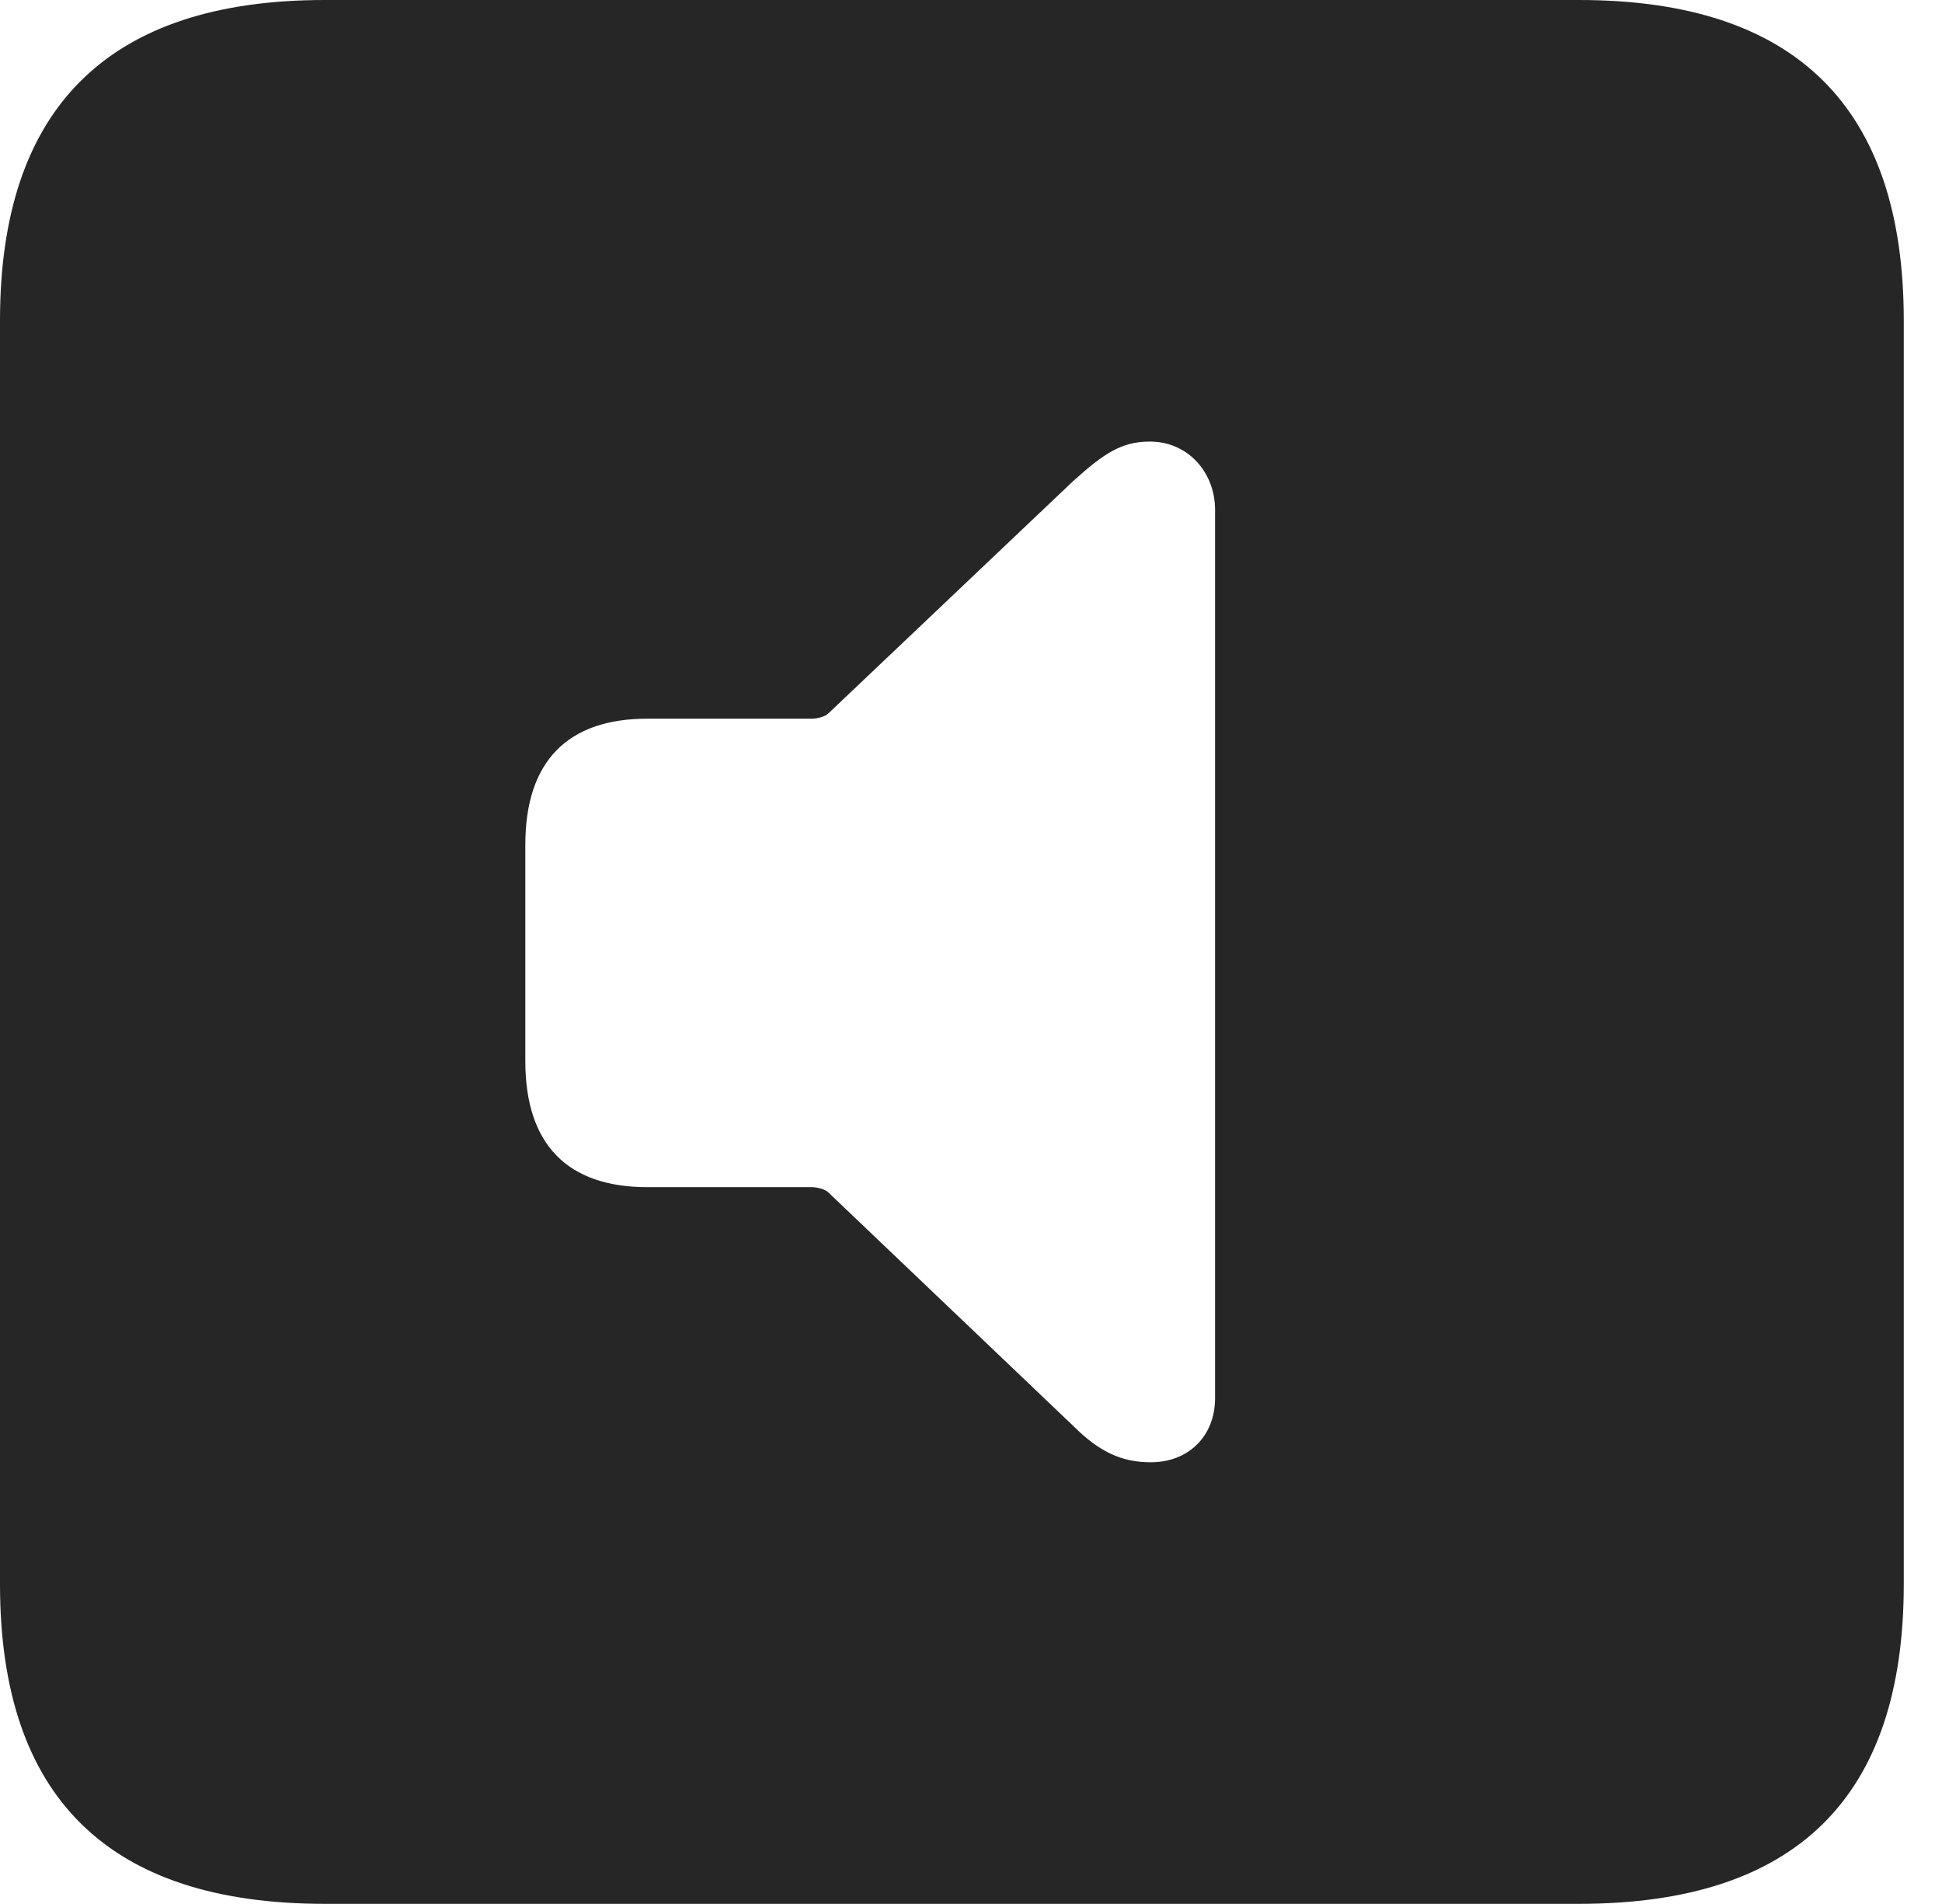 <?xml version="1.0" encoding="UTF-8"?>
<!--Generator: Apple Native CoreSVG 341-->
<!DOCTYPE svg
PUBLIC "-//W3C//DTD SVG 1.1//EN"
       "http://www.w3.org/Graphics/SVG/1.1/DTD/svg11.dtd">
<svg version="1.1" xmlns="http://www.w3.org/2000/svg" xmlns:xlink="http://www.w3.org/1999/xlink" viewBox="0 0 18.34 17.979">
 <g>
  <rect height="17.979" opacity="0" width="18.34" x="0" y="0"/>
  <path d="M17.979 3.027L17.979 14.961C17.979 16.973 16.963 17.979 14.912 17.979L3.066 17.979C1.025 17.979 0 16.973 0 14.961L0 3.027C0 1.016 1.025 0 3.066 0L14.912 0C16.963 0 17.979 1.016 17.979 3.027ZM10.137 4.541L7.822 6.738C7.793 6.768 7.715 6.787 7.666 6.787L6.113 6.787C5.361 6.787 4.961 7.188 4.961 7.979L4.961 10.02C4.961 10.81 5.361 11.211 6.113 11.211L7.666 11.211C7.715 11.211 7.793 11.23 7.822 11.26L10.137 13.467C10.391 13.721 10.605 13.809 10.869 13.809C11.221 13.809 11.475 13.565 11.475 13.203L11.475 4.814C11.475 4.463 11.221 4.17 10.859 4.17C10.596 4.17 10.43 4.277 10.137 4.541Z" fill="black" fill-opacity="0.85"/>
 </g>
</svg>
